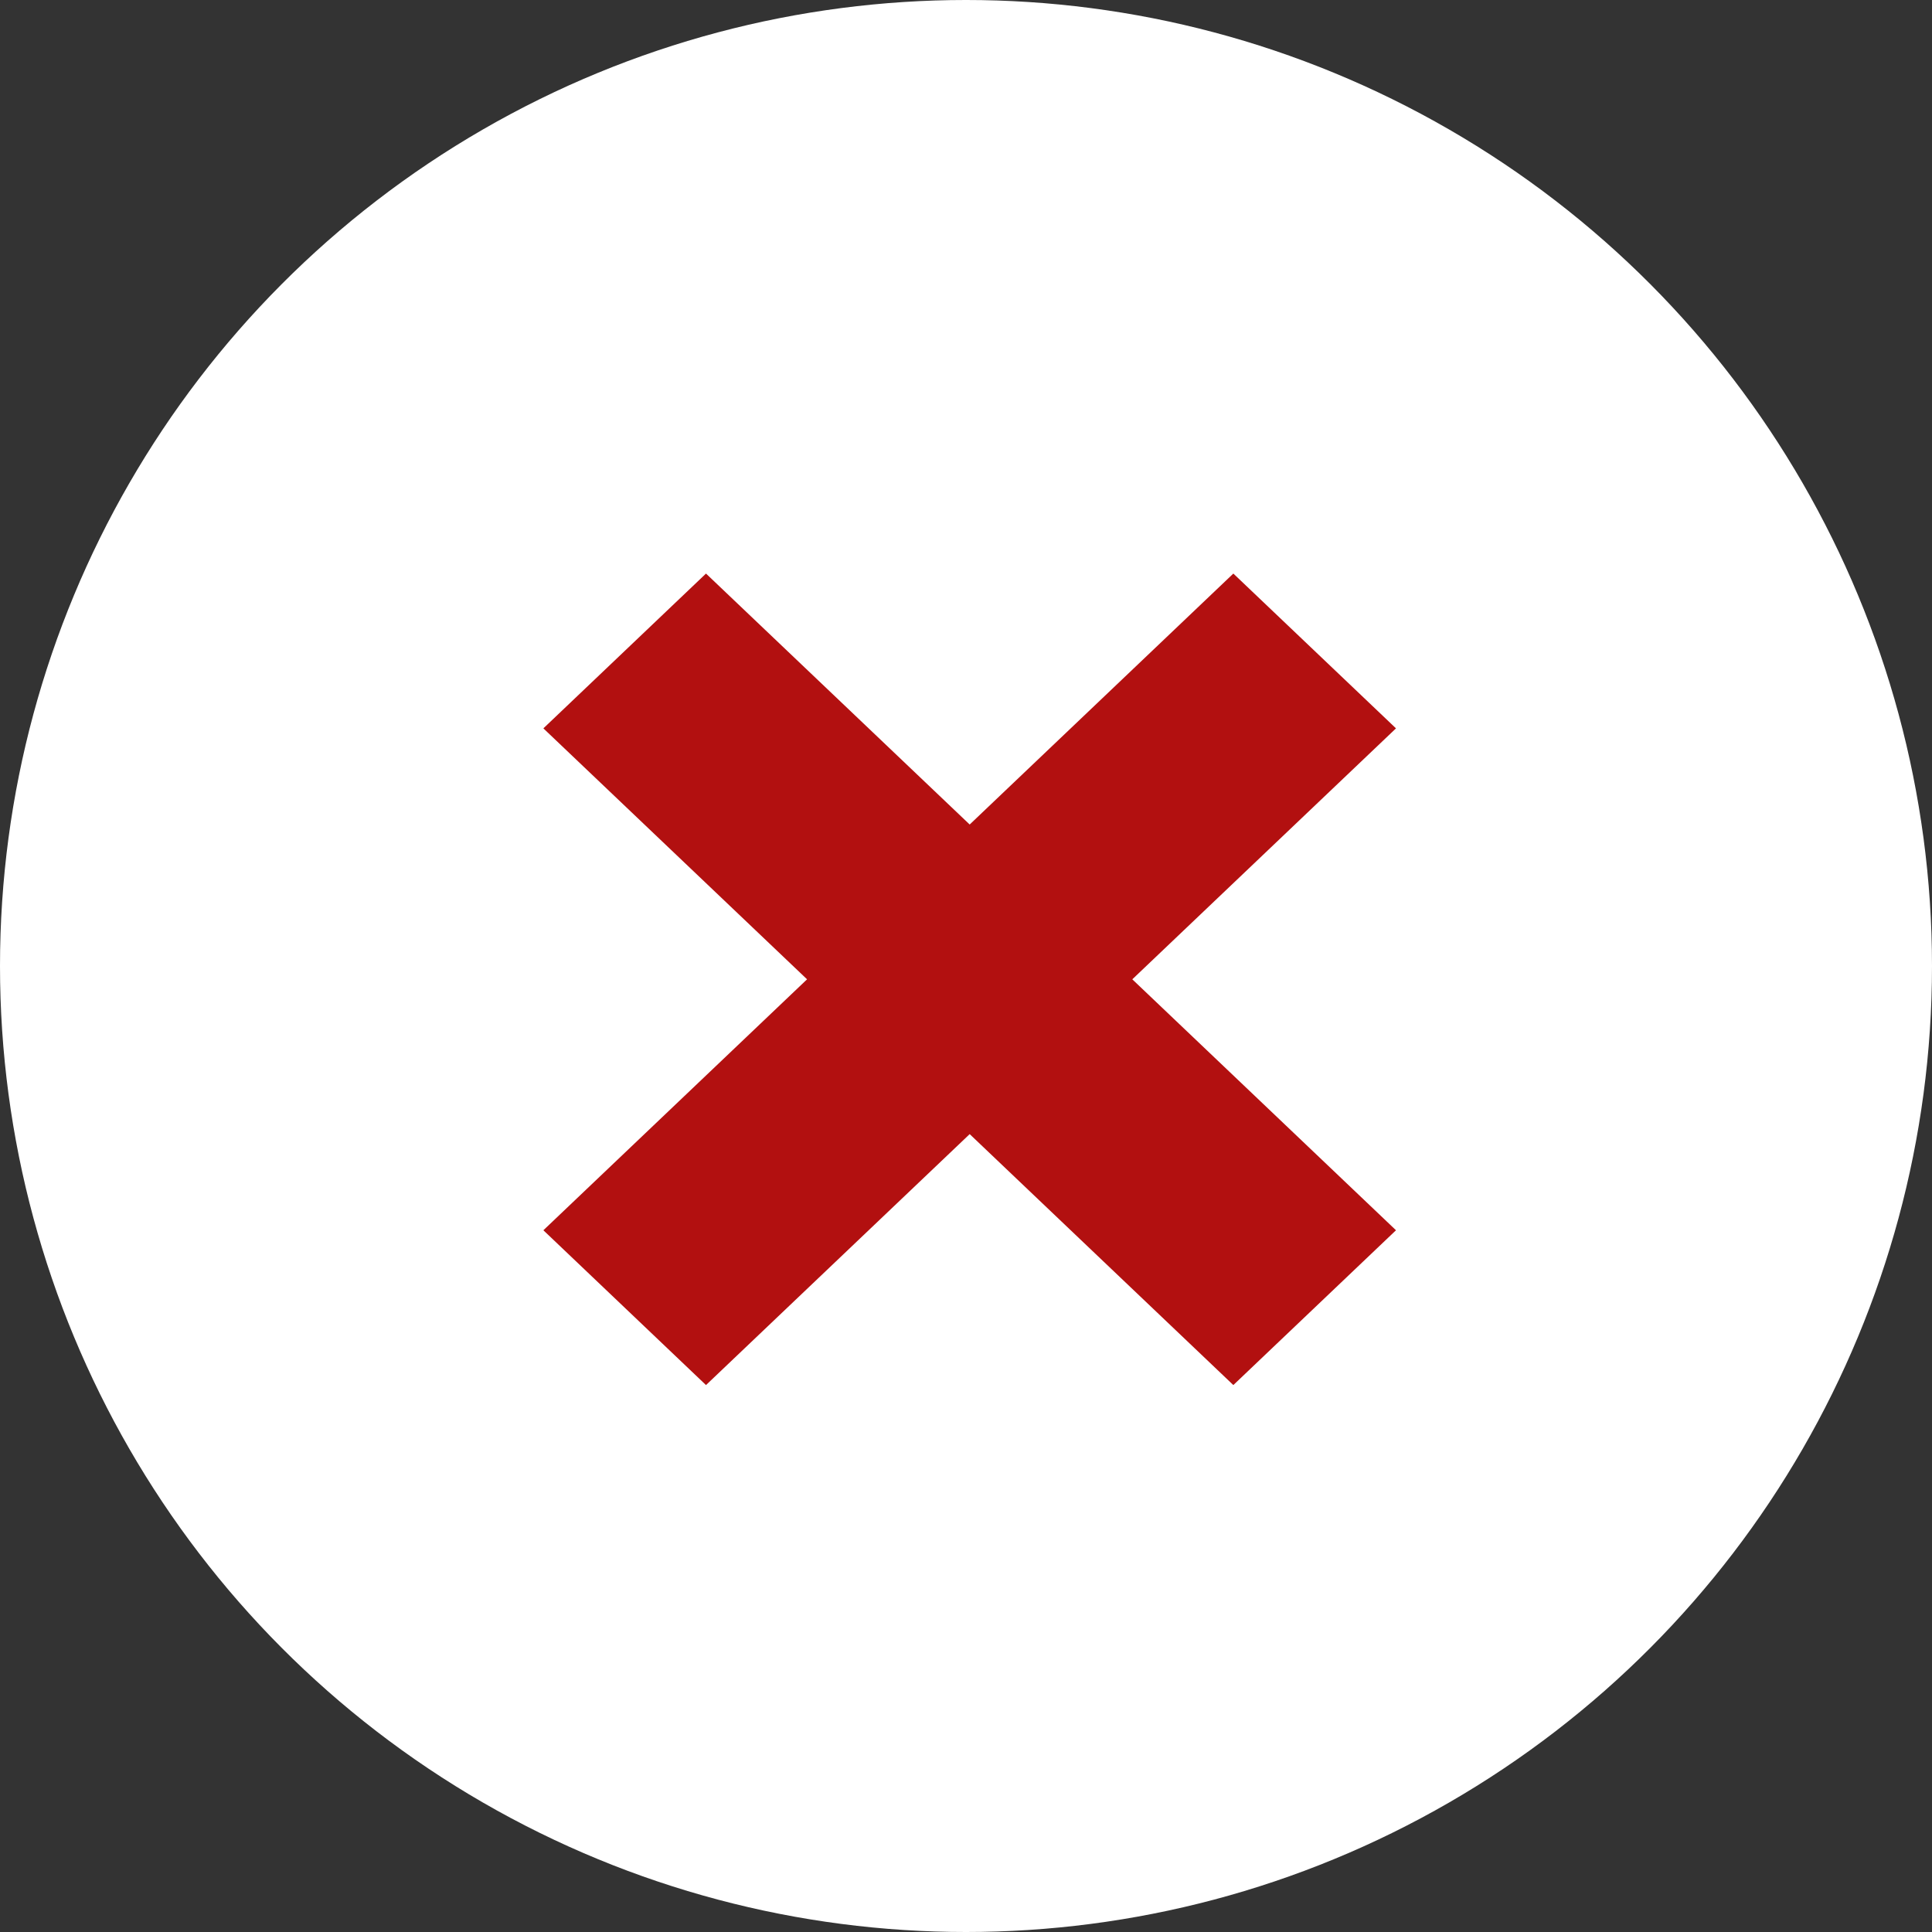 <svg width="64" height="64" viewBox="0 0 64 64" fill="none" xmlns="http://www.w3.org/2000/svg">
<rect x="0" y="0" width="64" height="64" fill="#333333" stroke="none"/>
<circle cx="32" cy="32" r="32" fill="white"/>
<path fill-rule="evenodd" clip-rule="evenodd" d="M26.735 32.441L18 24.128L23.387 19L32.122 27.313L40.856 19L46.244 24.128L37.509 32.441L46.244 40.754L40.856 45.882L32.122 37.569L23.387 45.882L18 40.754L26.735 32.441Z" fill="#B21010"/>
</svg>
